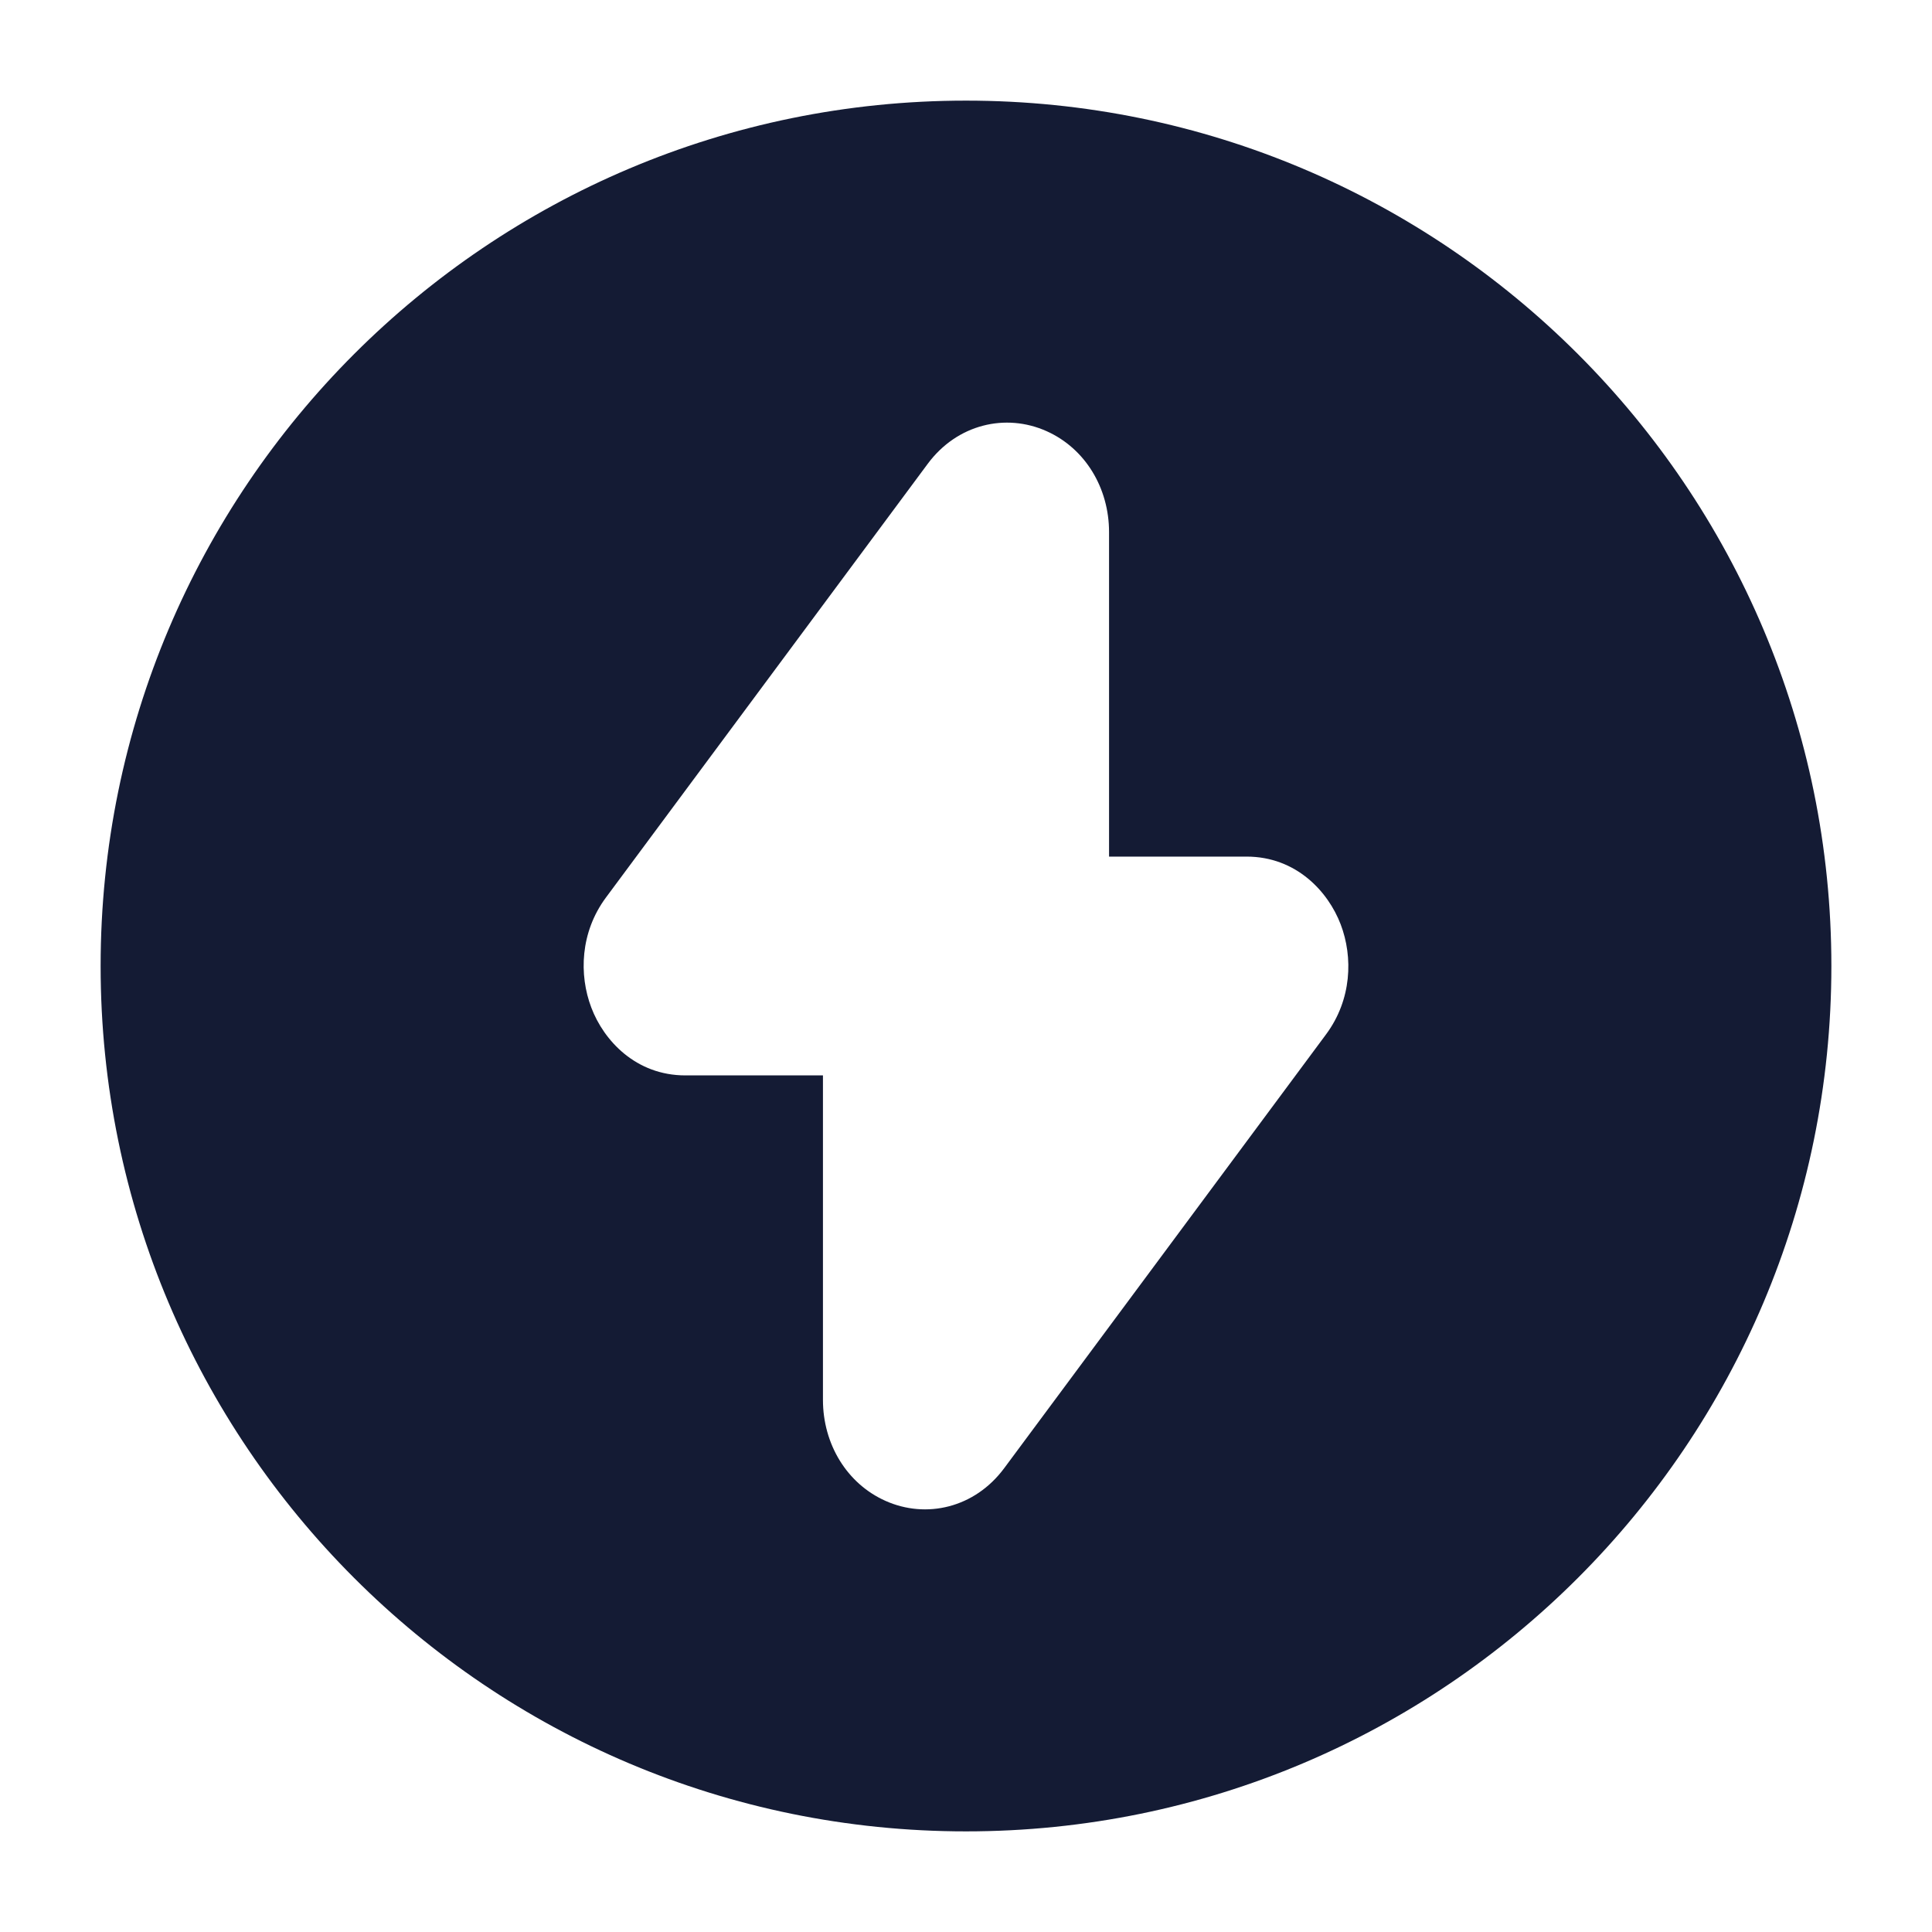 <svg width="24" height="24" viewBox="0 0 24 24" fill="none" xmlns="http://www.w3.org/2000/svg">
<path fill-rule="evenodd" clip-rule="evenodd" d="M12 1.25C6.063 1.25 1.25 6.063 1.25 12C1.25 17.937 6.063 22.75 12 22.75C17.937 22.75 22.75 17.937 22.75 12C22.75 6.063 17.937 1.25 12 1.25ZM13.777 6.61C13.777 6.061 13.48 5.57 13.001 5.356C12.494 5.129 11.891 5.268 11.525 5.761L7.526 11.151C7.208 11.581 7.19 12.109 7.346 12.518C7.5 12.924 7.897 13.359 8.514 13.359H10.223V17.39C10.223 17.939 10.52 18.43 10.999 18.644C11.506 18.871 12.108 18.732 12.474 18.239L16.473 12.849C16.792 12.419 16.81 11.891 16.654 11.482C16.499 11.076 16.102 10.641 15.485 10.641H13.777V6.61Z" fill="#141B34"/>
</svg>
